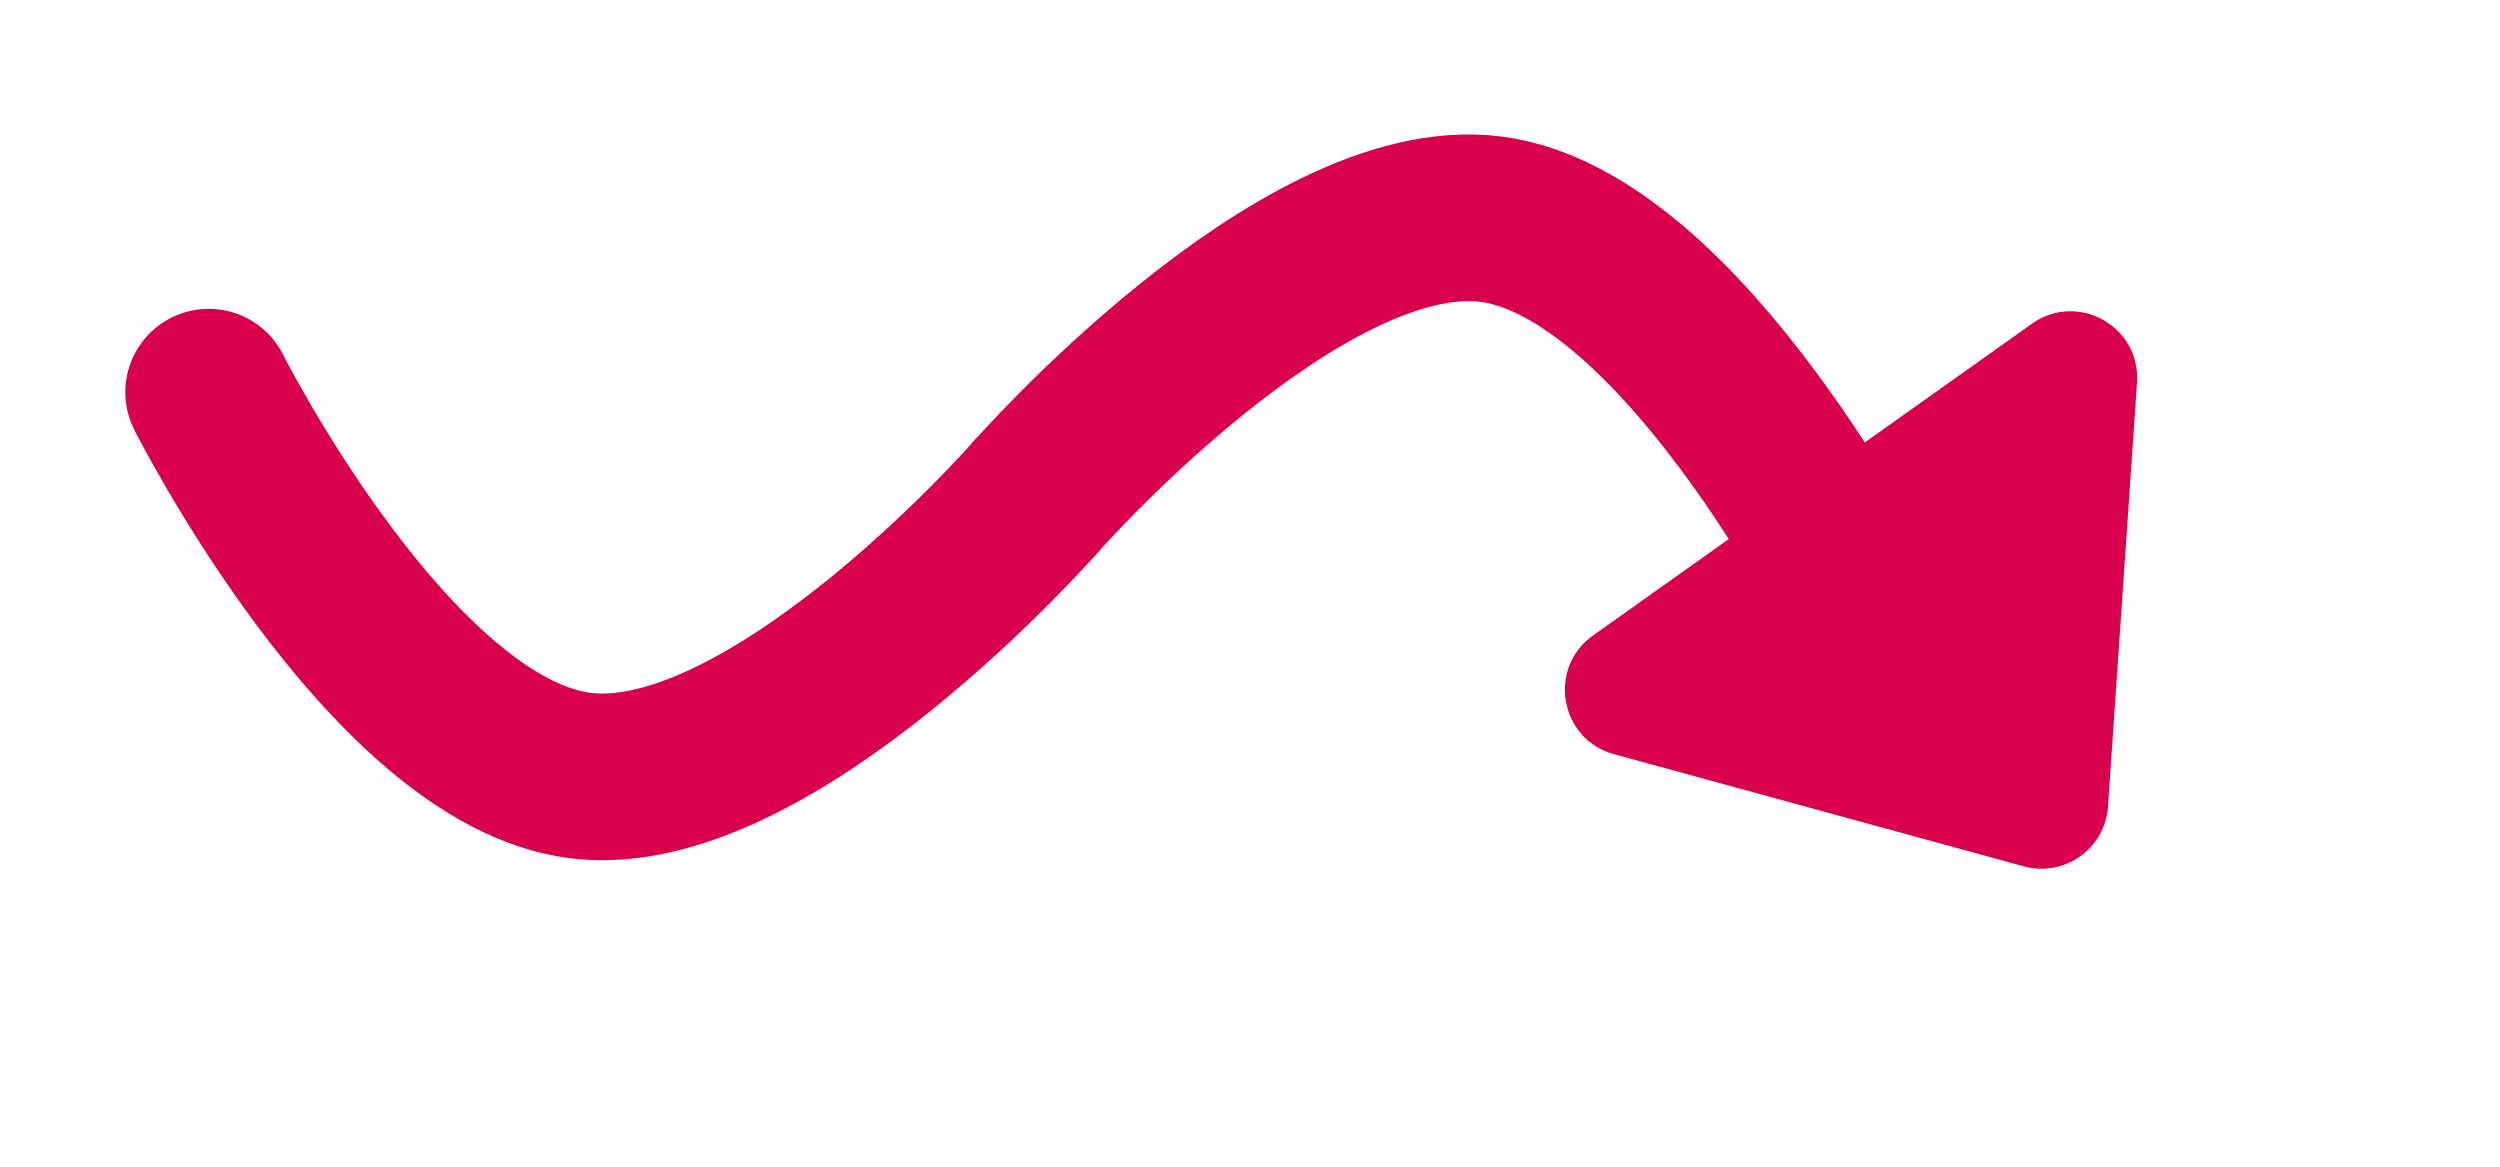 <svg width="15" height="7" viewBox="0 0 15 7" fill="none" xmlns="http://www.w3.org/2000/svg">
<path d="M1.252 2.353C1.252 2.353 2.338 4.507 3.48 4.653C4.622 4.798 6.212 2.984 6.212 2.984" stroke="#D9004E" stroke-linecap="round"/>
<path d="M6.212 2.984C6.212 2.984 7.803 1.17 8.945 1.315C10.087 1.461 11.172 3.615 11.172 3.615" stroke="#D9004E" stroke-linecap="round"/>
<path d="M12.143 5.198C12.387 5.265 12.631 5.091 12.648 4.839L12.822 2.296C12.845 1.959 12.467 1.747 12.192 1.942L9.558 3.813C9.283 4.008 9.358 4.436 9.684 4.525L12.143 5.198Z" fill="#D9004E"/>
</svg>
